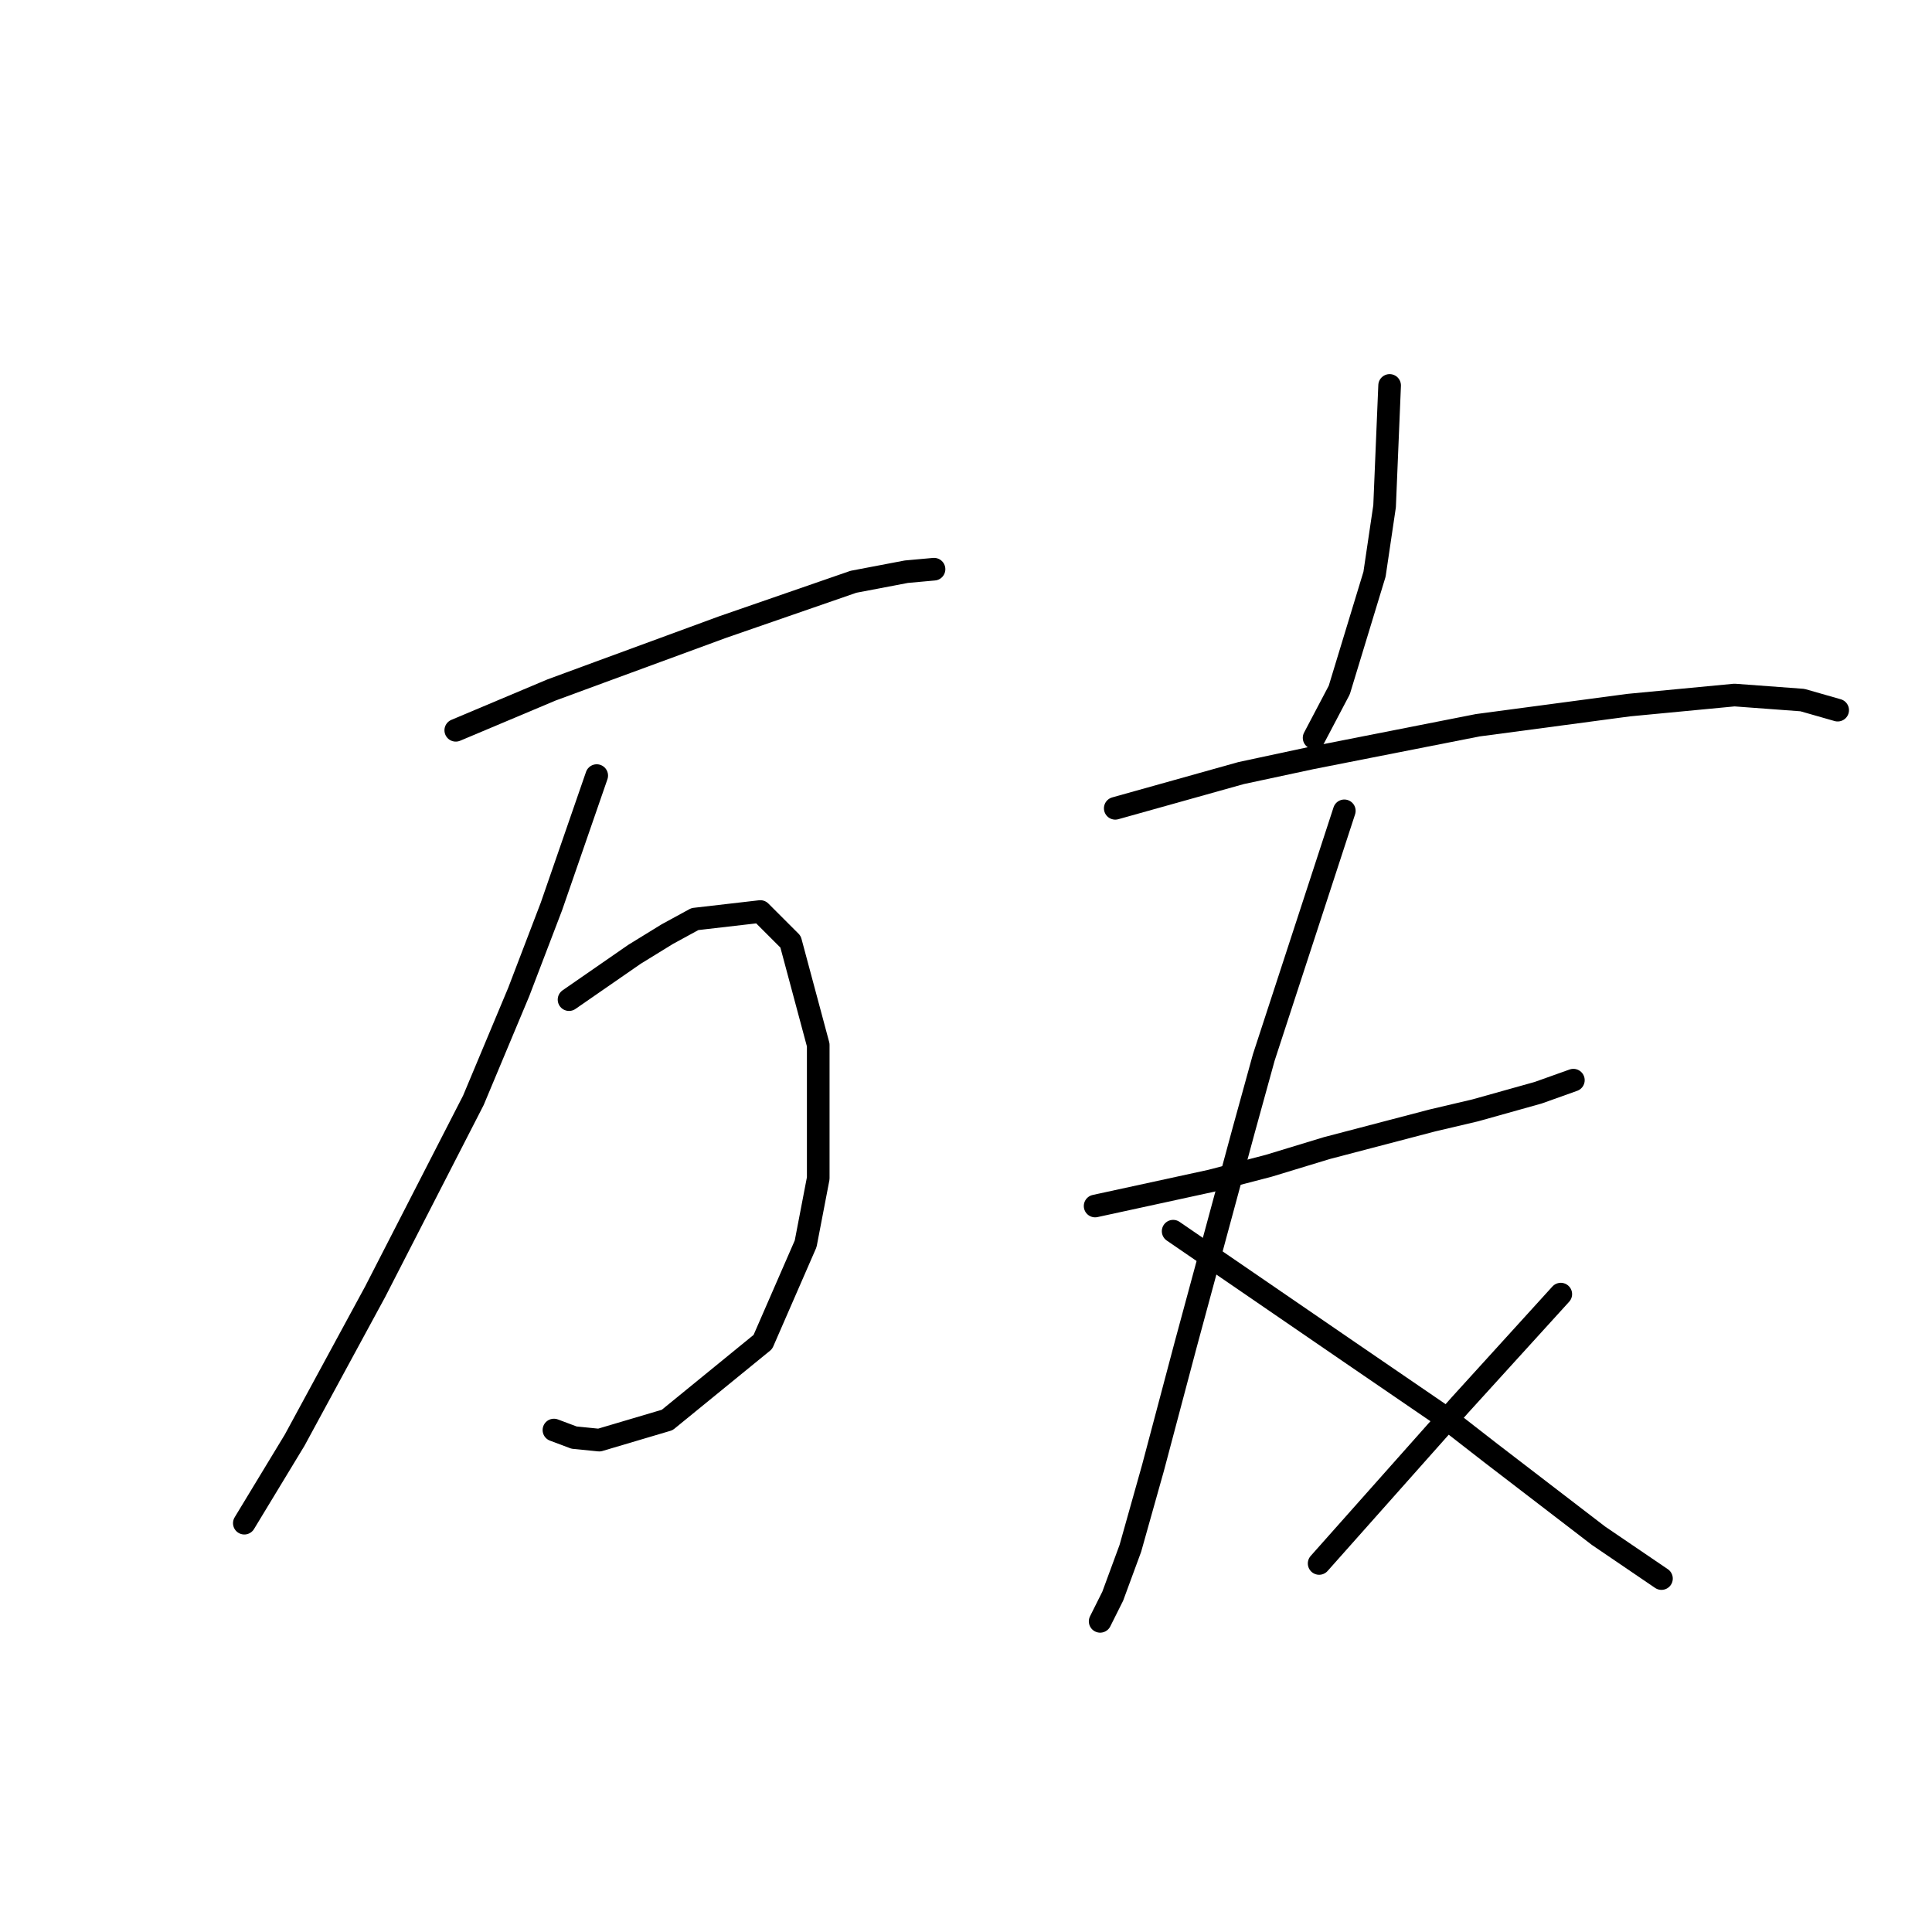 <?xml version="1.0" standalone="no"?>
    <svg width="256" height="256" xmlns="http://www.w3.org/2000/svg" version="1.1">
    <polyline stroke="black" stroke-width="3" stroke-linecap="round" fill="transparent" stroke-linejoin="round" points="60.392 96.767 66.729 94.099 73.066 91.43 79.403 89.096 95.746 83.092 113.09 77.088 120.094 75.754 123.763 75.421 123.763 75.421 " />
        <polyline stroke="black" stroke-width="3" stroke-linecap="round" fill="transparent" stroke-linejoin="round" points="79.069 102.77 76.068 111.442 73.066 120.114 68.73 131.454 62.726 145.796 49.719 171.144 39.046 190.823 32.375 201.829 32.375 201.829 " />
        <polyline stroke="black" stroke-width="3" stroke-linecap="round" fill="transparent" stroke-linejoin="round" points="75.401 132.455 79.737 129.453 84.072 126.451 88.408 123.783 92.077 121.782 100.749 120.781 104.751 124.783 108.42 138.458 108.42 156.135 106.753 164.807 101.083 177.815 88.408 188.154 79.403 190.823 76.068 190.489 73.399 189.488 73.399 189.488 " />
        <polyline stroke="black" stroke-width="3" stroke-linecap="round" fill="transparent" stroke-linejoin="round" points="184.132 51.073 183.798 59.078 183.465 67.083 182.131 76.088 177.461 91.43 174.126 97.767 174.126 97.767 " />
        <polyline stroke="black" stroke-width="3" stroke-linecap="round" fill="transparent" stroke-linejoin="round" points="147.777 107.106 156.115 104.772 164.453 102.437 173.792 100.436 195.805 96.1 215.817 93.432 229.826 92.097 238.831 92.764 243.5 94.099 243.5 94.099 " />
        <polyline stroke="black" stroke-width="3" stroke-linecap="round" fill="transparent" stroke-linejoin="round" points="145.109 159.804 152.78 158.137 160.451 156.469 168.122 154.468 175.794 152.133 189.802 148.464 195.472 147.13 203.81 144.795 208.48 143.128 208.48 143.128 " />
        <polyline stroke="black" stroke-width="3" stroke-linecap="round" fill="transparent" stroke-linejoin="round" points="178.128 107.44 172.792 123.783 167.455 140.126 164.787 149.798 157.116 178.148 152.78 194.491 149.778 205.164 147.443 211.502 145.776 214.837 145.776 214.837 " />
        <polyline stroke="black" stroke-width="3" stroke-linecap="round" fill="transparent" stroke-linejoin="round" points="155.448 163.14 167.122 171.144 178.795 179.149 191.469 187.821 197.473 192.49 211.815 203.497 220.153 209.167 220.153 209.167 " />
        <polyline stroke="black" stroke-width="3" stroke-linecap="round" fill="transparent" stroke-linejoin="round" points="206.812 171.478 200.141 178.815 193.471 186.153 174.793 207.166 174.793 207.166 " />
        </svg>
